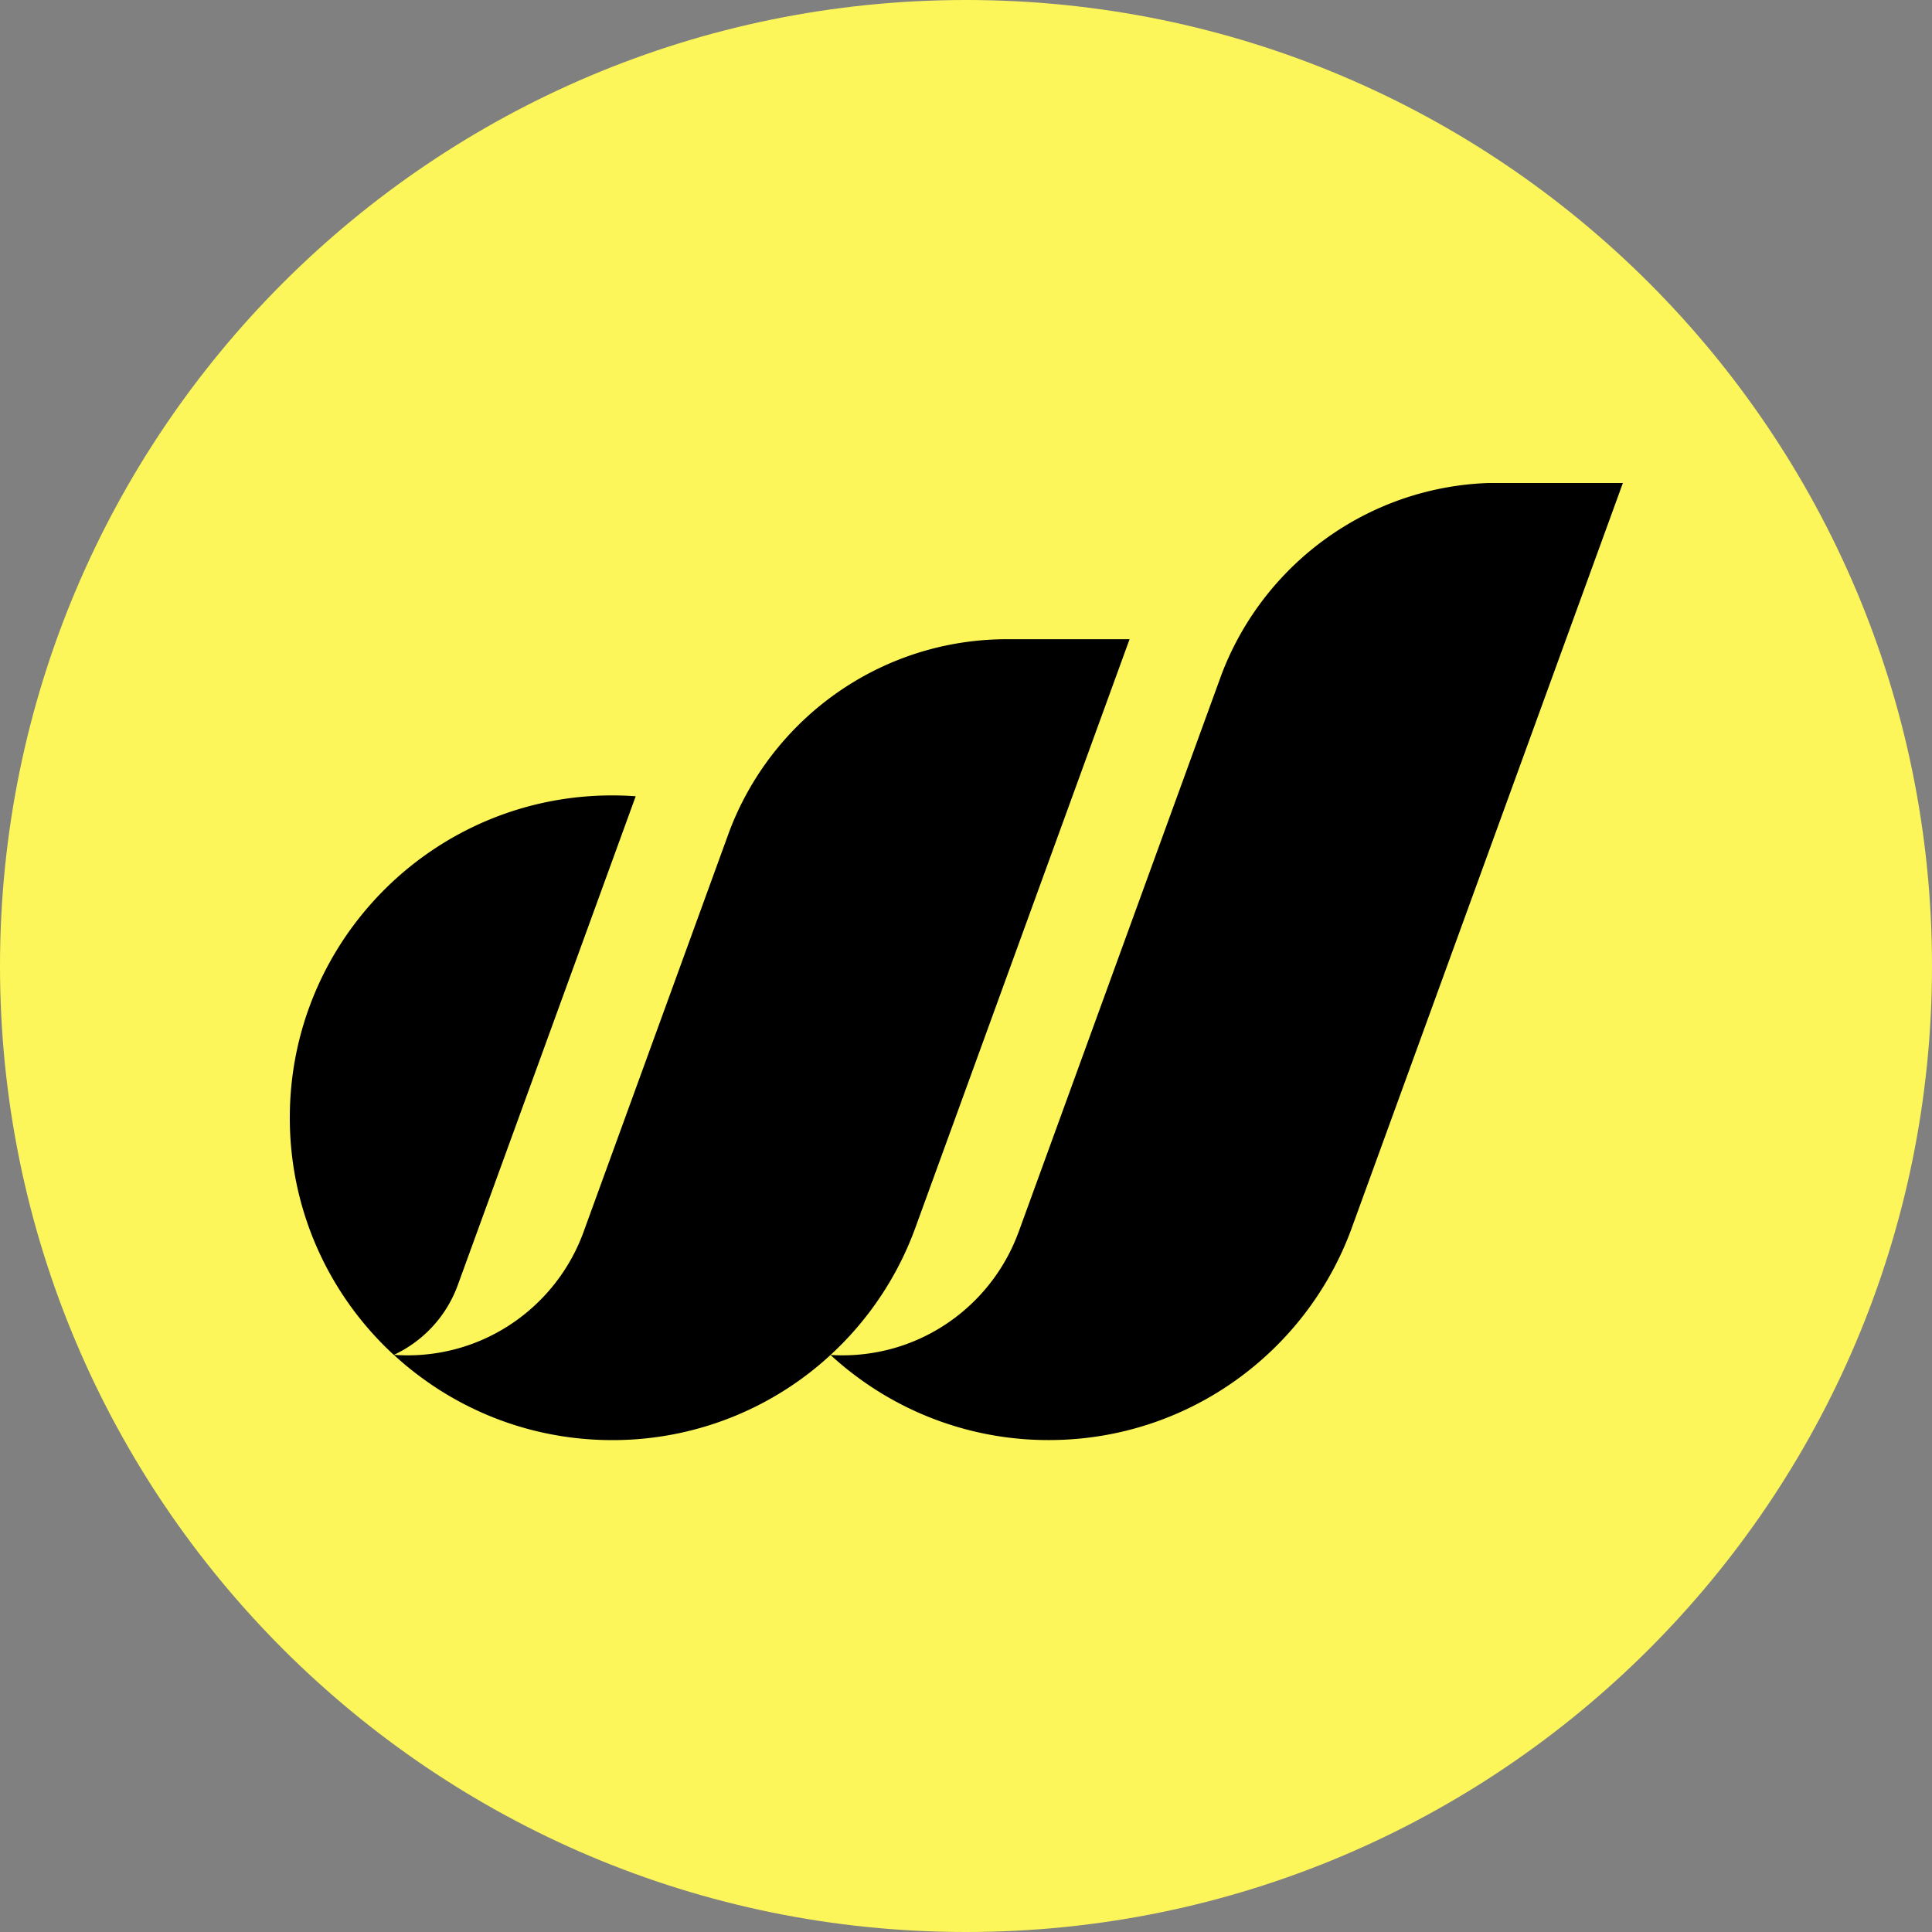 <svg xmlns="http://www.w3.org/2000/svg" width="200" height="200" fill="currentColor" viewBox="0 0 200 200">
  <rect x="0" y="0" width="200" height="200" fill="#808080" stroke="none"/>
  <path fill="#FCF65A" d="M200 100C200 44.772 155.228 0 100 0S0 44.772 0 100s44.772 100 100 100 100-44.772 100-100Z"/>
  <path fill="#000" d="m116.934 66.17-.858 2.354s-21.232 58.34-21.35 58.659a33.429 33.429 0 0 1-8.75 13.083 33.24 33.24 0 0 1-22.593 8.814c-3.57 0-7.01-.561-10.234-1.598a33.252 33.252 0 0 1-9.291-4.709 33.122 33.122 0 0 1-3.083-2.517c.003 0 .003-.002.003-.002a19.475 19.475 0 0 0 4.042-.128c7.178-.976 13.105-5.885 15.55-12.489.02-.052.04-.107.058-.161l15.018-41.26a29.688 29.688 0 0 1 1.756-3.879c5.189-9.624 15.362-16.167 27.063-16.167h12.669Z"/>
  <path fill="#000" d="m168 50-.867 2.383-27.082 74.41-.139.385c-4.678 12.778-16.947 21.897-31.344 21.897a33.185 33.185 0 0 1-19.523-6.307 32.64 32.64 0 0 1-3.07-2.505 19.15 19.15 0 0 0 4.04-.163c7.119-1.028 12.987-5.93 15.405-12.504.002.002.005 0 .005 0l19.461-53.475 1.322-3.626.257-.707a30.368 30.368 0 0 1 1.657-3.623C133.14 56.838 142.84 50.402 154.074 50H168ZM65.808 82.428l-9.256 25.432-9.175 25.207a12.793 12.793 0 0 1-6.609 7.19h-.004c-6.302-5.803-10.36-14.005-10.736-23.155-.018-.46-.028-.926-.028-1.392 0-3.985.697-7.805 1.978-11.345C36.623 91.521 48.925 82.34 63.371 82.34c.82 0 1.633.031 2.437.088Z"/>
</svg>
